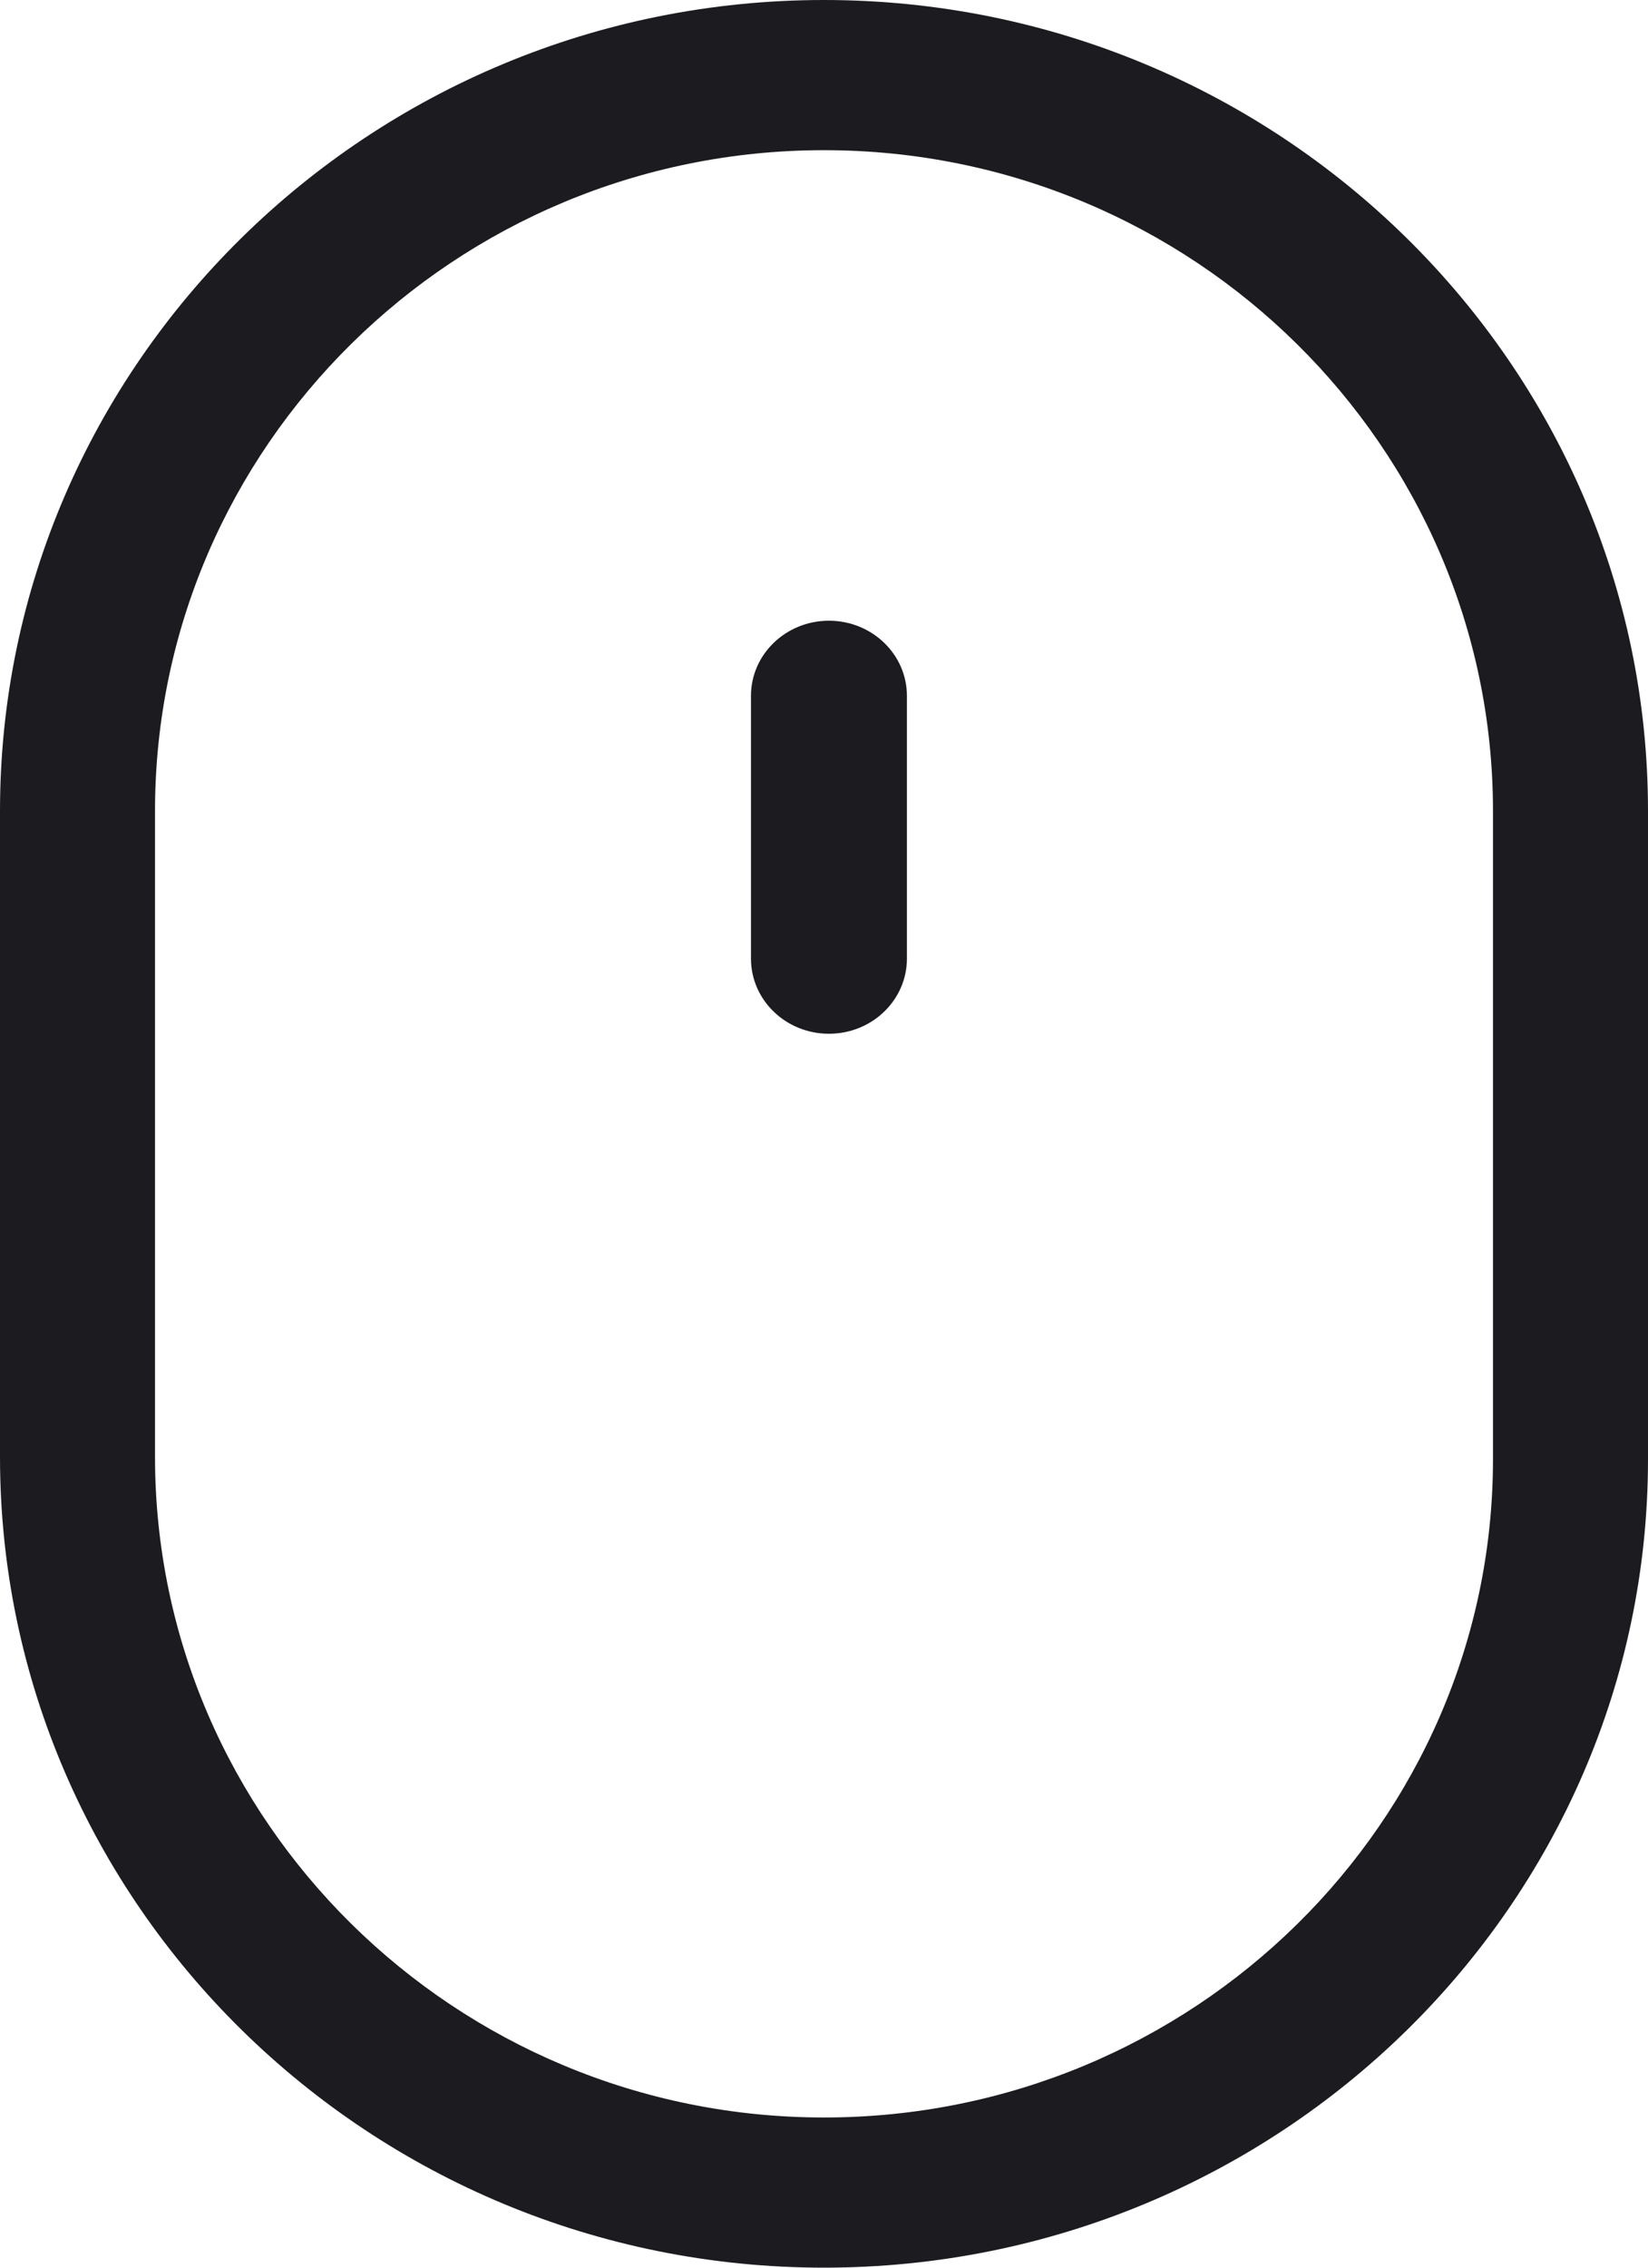 <svg width="16" height="22" viewBox="0 0 16 22" fill="none" xmlns="http://www.w3.org/2000/svg">
    <path d="M8 0C3.589 0 0 3.529 0 7.868V14.133C0 18.471 3.589 22 8 22C12.411 22 16 18.482 16 14.157V7.868C16 3.529 12.411 0 8 0ZM14.495 14.157C14.495 17.678 11.582 20.543 8 20.543C4.419 20.543 1.505 17.667 1.505 14.133V7.868C1.505 4.333 4.419 1.457 8 1.457C11.582 1.457 14.495 4.333 14.495 7.868V14.157Z" fill="#1C1B1F" />
    <path d="M8.048 6.022C7.63 6.022 7.291 6.348 7.291 6.751V9.3C7.291 9.703 7.63 10.029 8.048 10.029C8.466 10.029 8.805 9.703 8.805 9.3V6.751C8.805 6.348 8.466 6.022 8.048 6.022Z" fill="#1C1B1F" />
</svg>